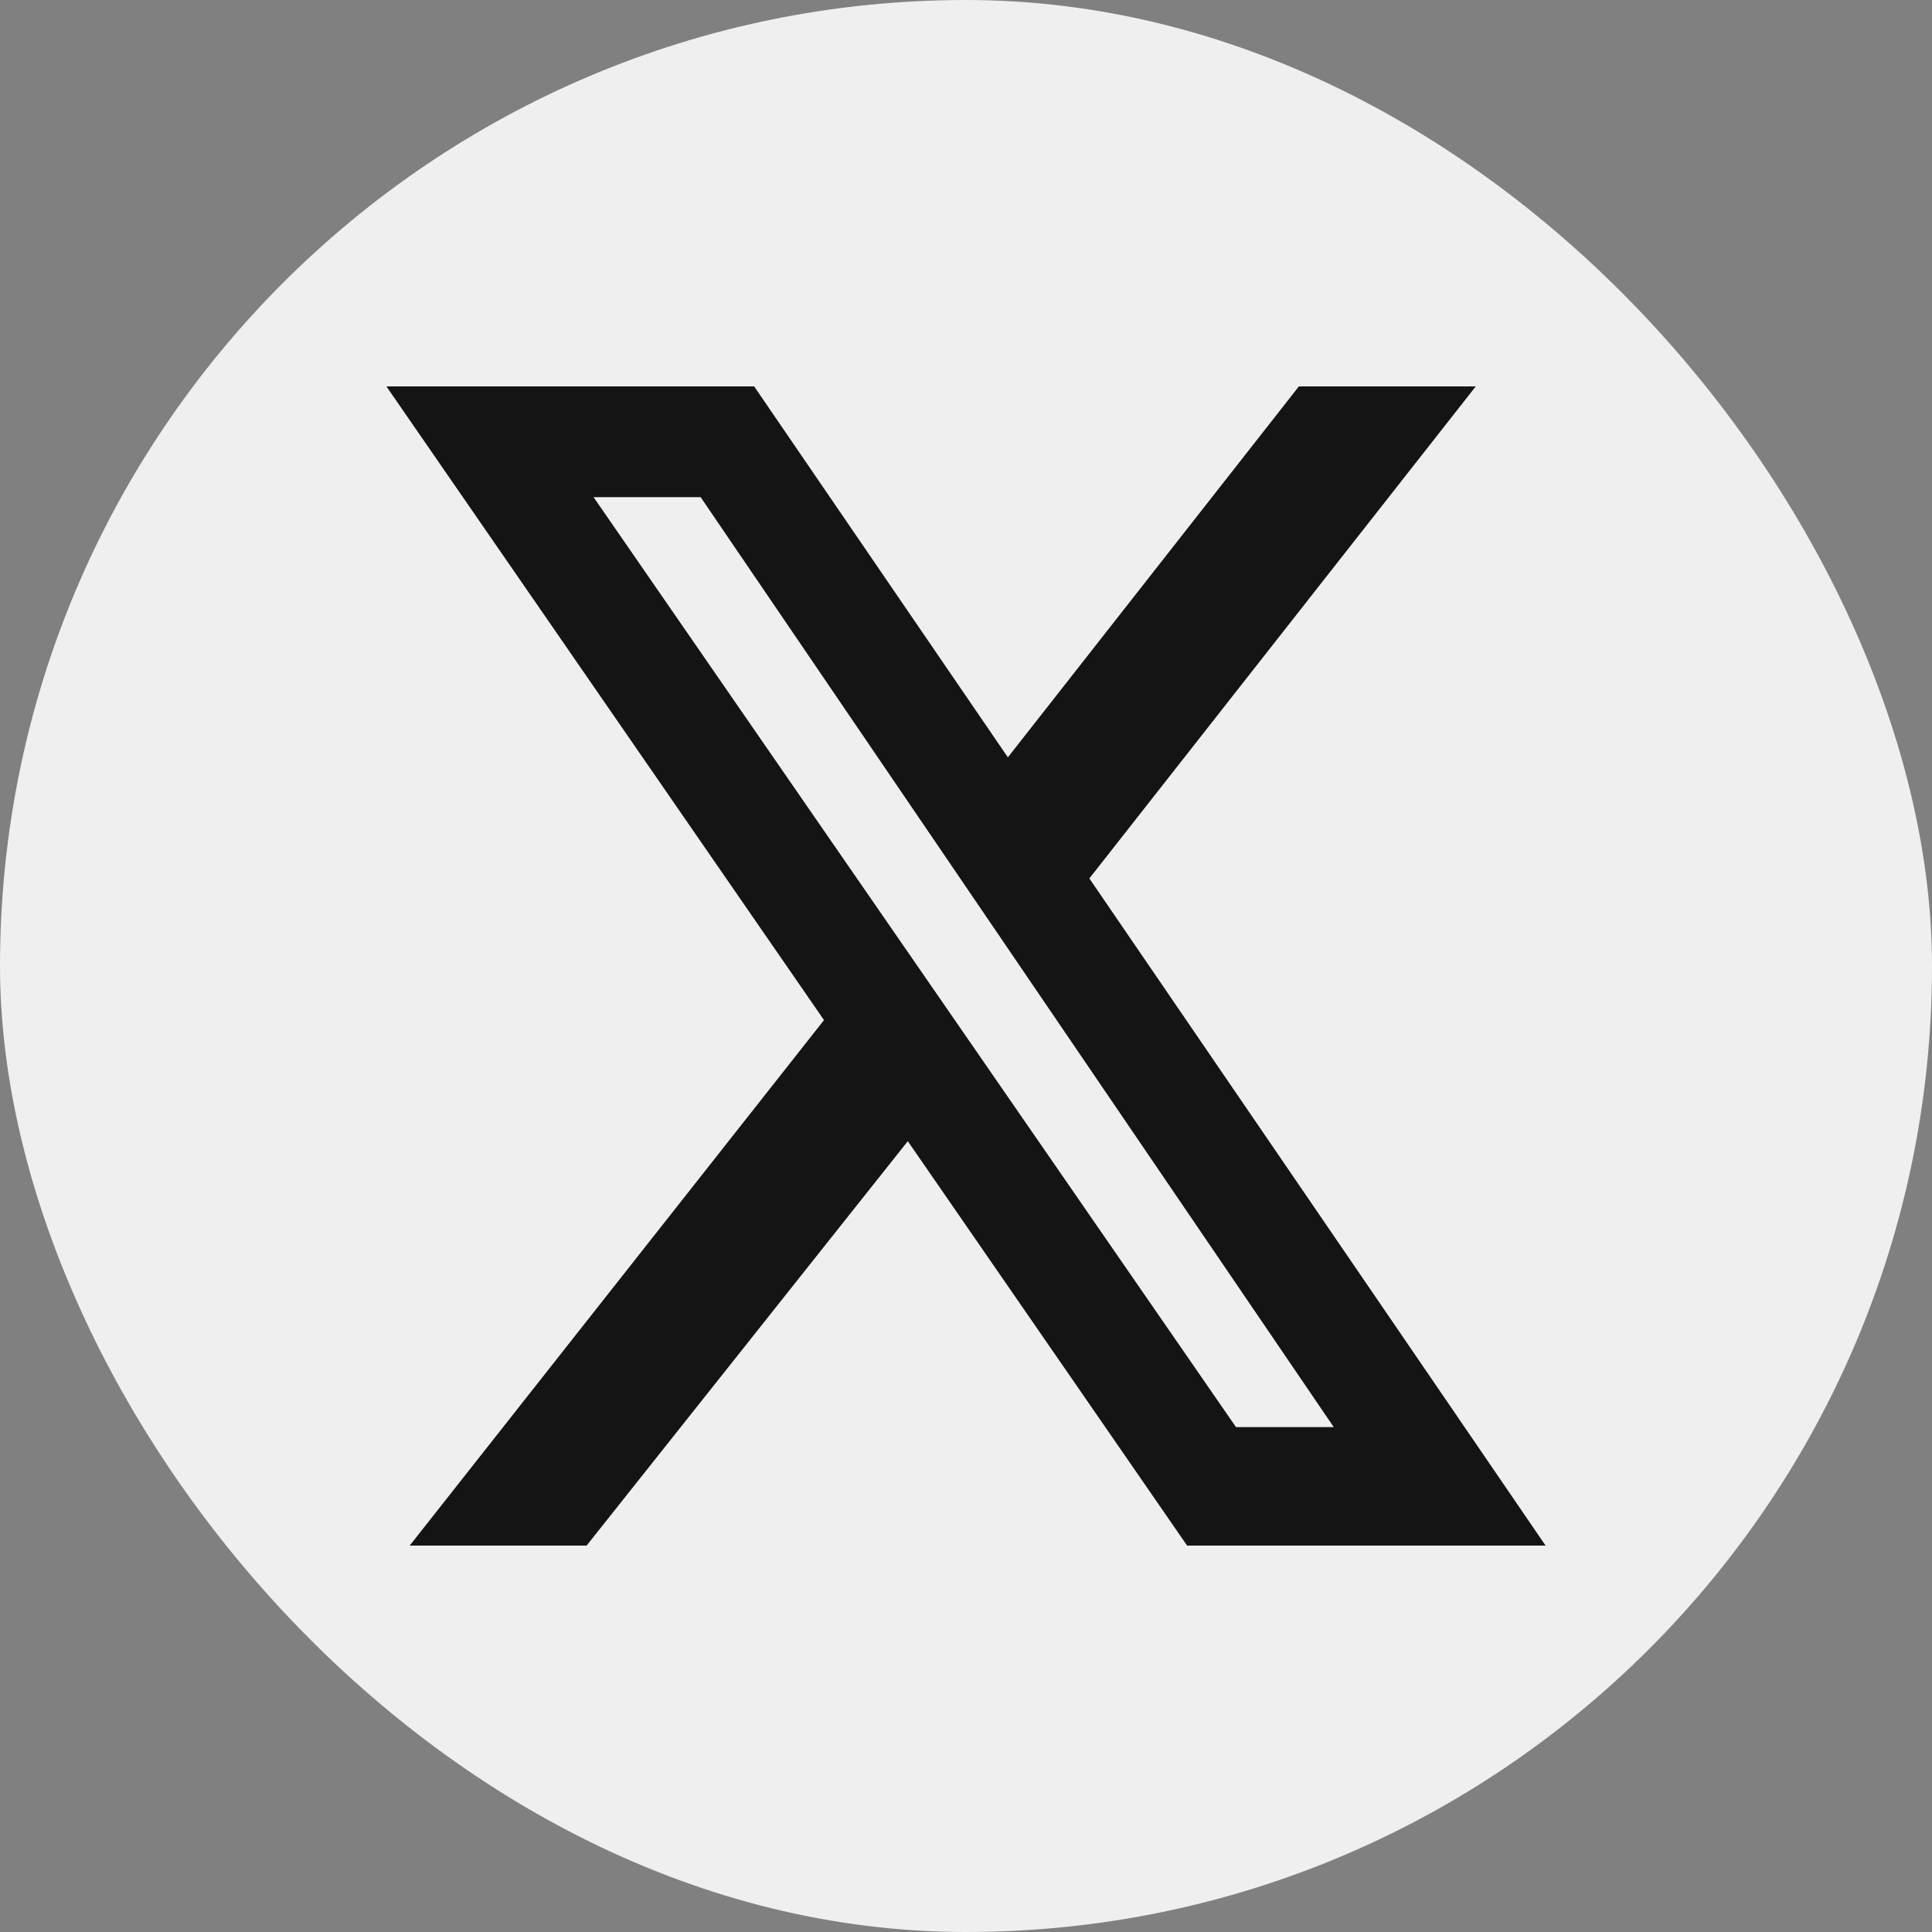 <svg width="40" height="40" viewBox="0 0 40 40" fill="none" xmlns="http://www.w3.org/2000/svg">
<rect x="0" y="0" width="40" height="40" fill="#808080" stroke="none"/>
<rect width="40" height="40" rx="20" fill="#EFEFEF"/>
<g clip-path="url(#clip0_474_296)">
<path d="M26.892 8H30.554L22.554 18.187L32 32H24.578L18.795 23.627L12.145 32H8.482L17.06 21.12L8 8H15.614L20.867 15.68L26.892 8ZM25.59 29.547H27.614L14.506 10.293H12.289L25.59 29.547Z" fill="#151414"/>
</g>
<defs>
<clipPath id="clip0_474_296">
<rect width="24" height="24" fill="white" transform="translate(8 8)"/>
</clipPath>
</defs>
</svg>
